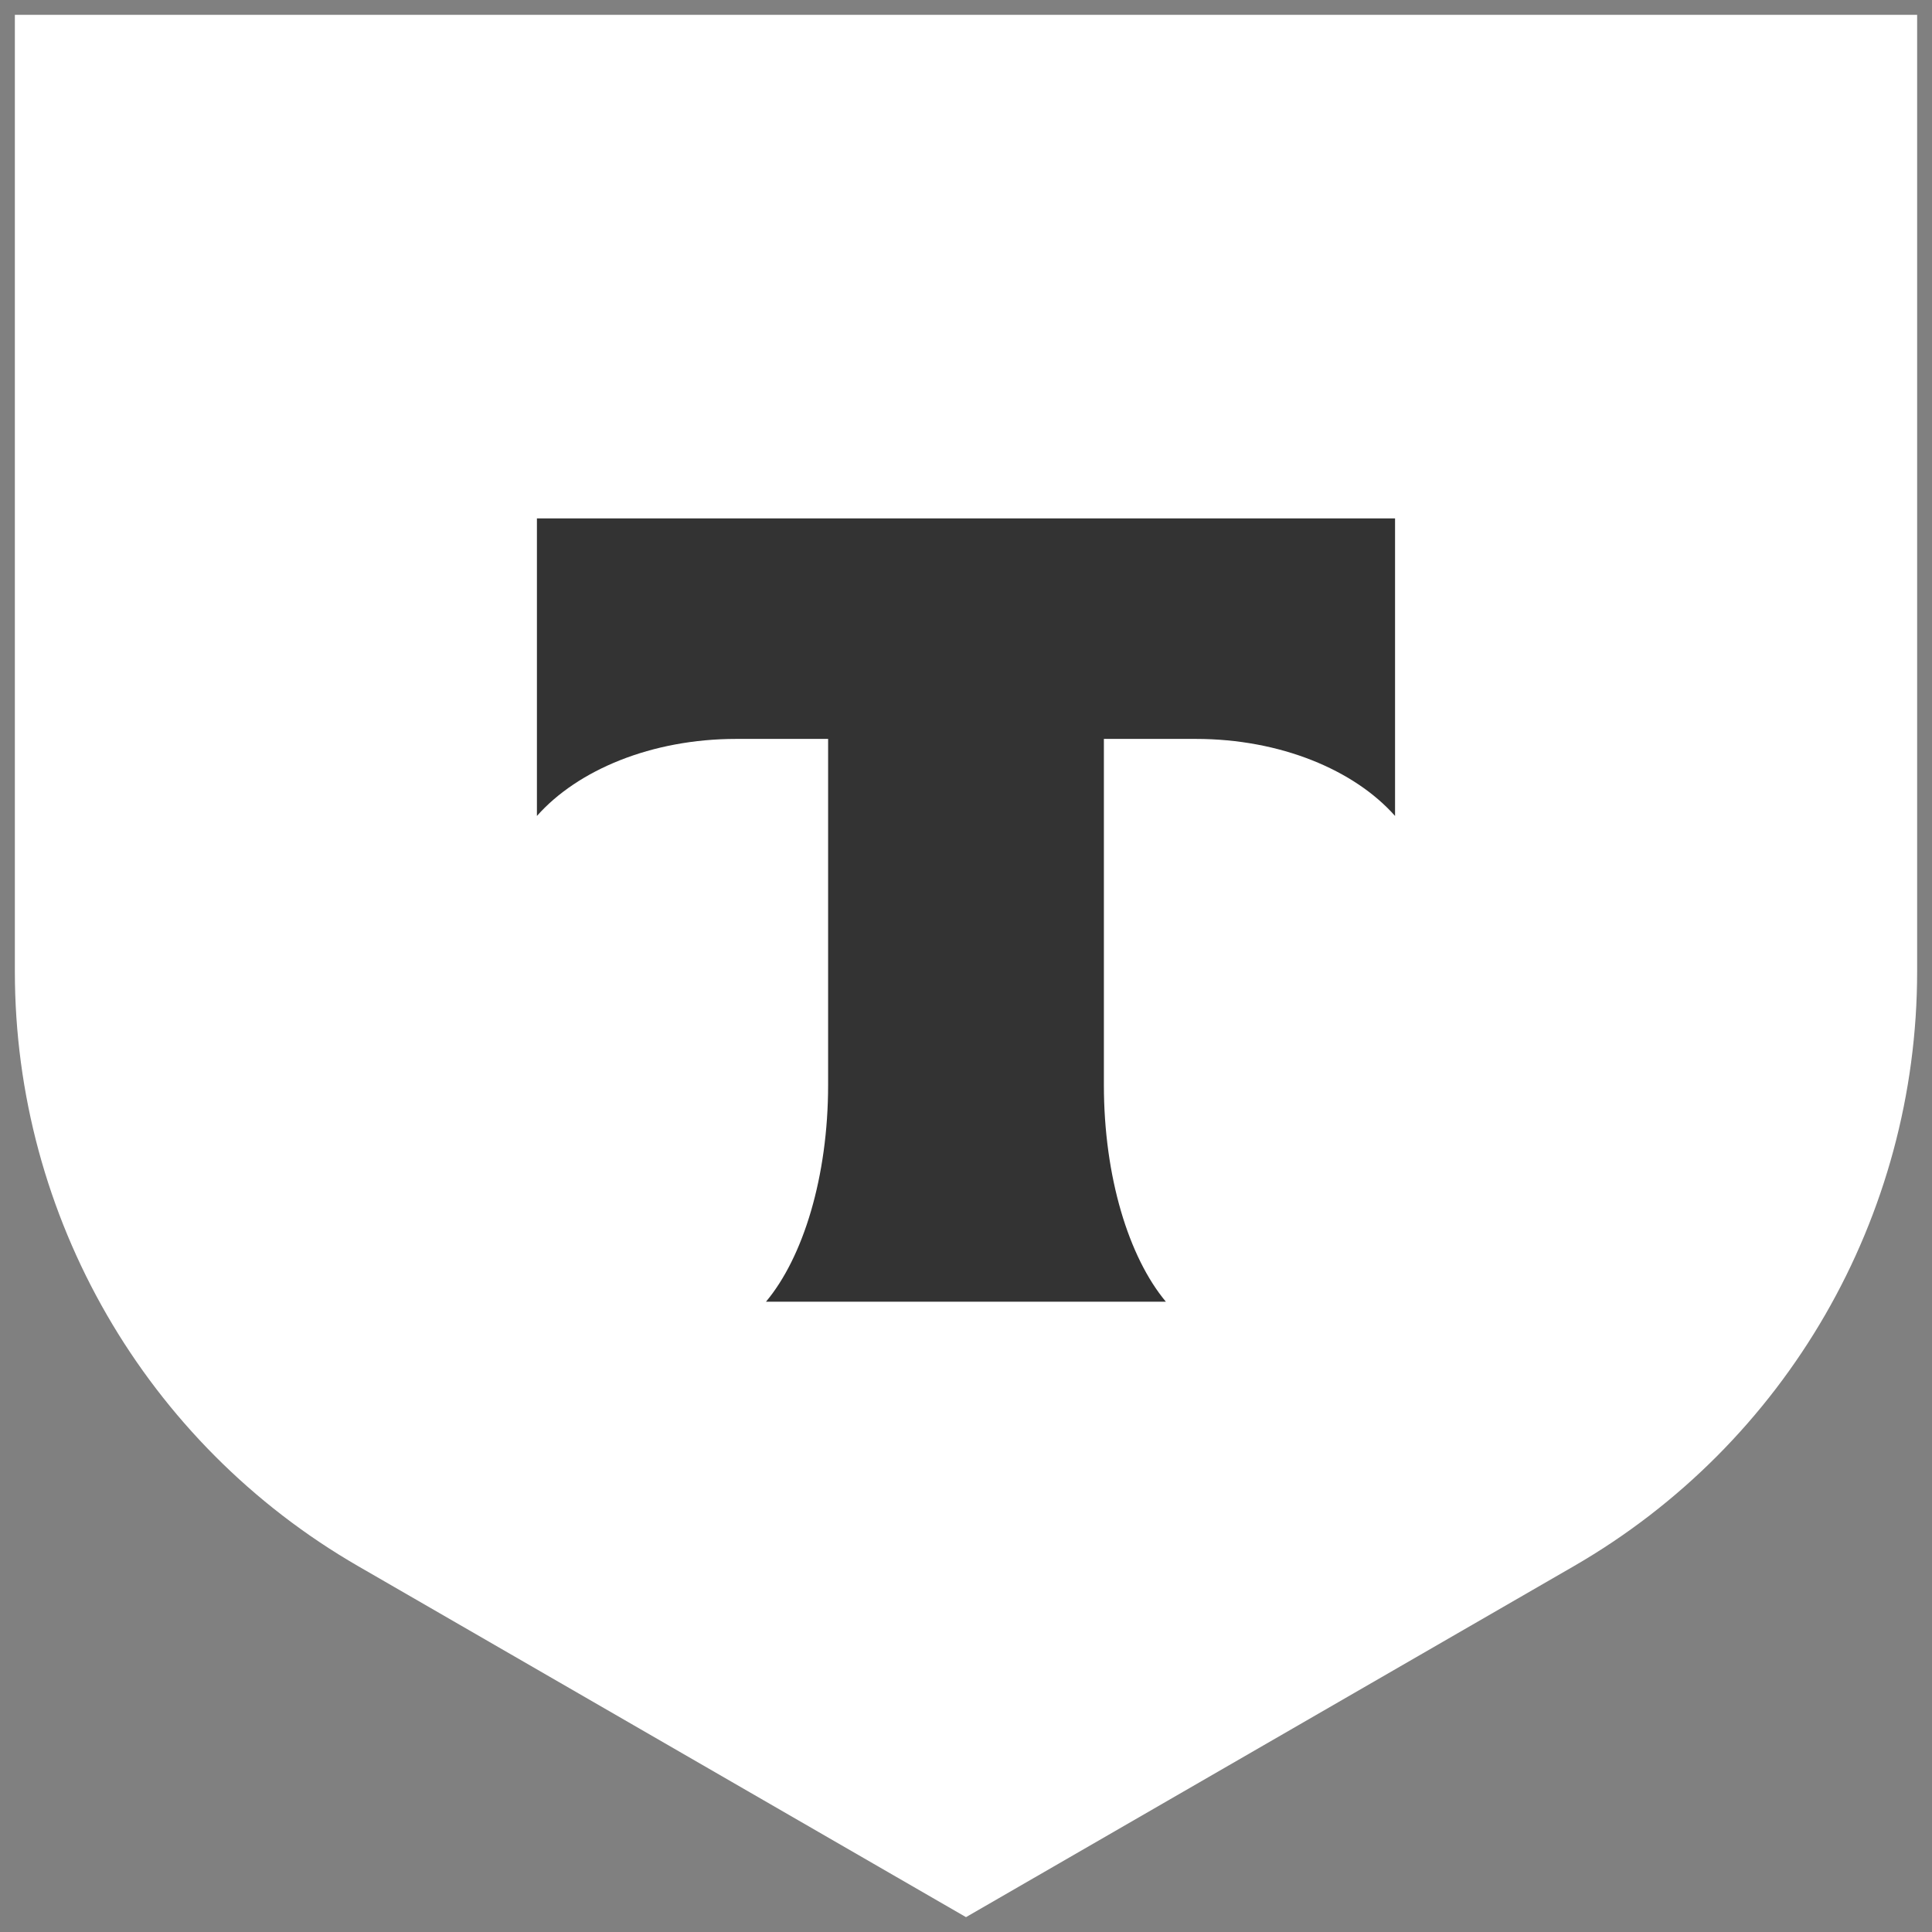<svg width="65" height="65" viewBox="0 0 65 65" fill="none" xmlns="http://www.w3.org/2000/svg">
<rect x="0" y="0" width="65" height="65" fill="#808080" stroke="none"/>
<g id="Group 1">
<path id="Vector" d="M0.5 0.5H64.5V32.687C64.5 40.939 60.098 48.564 52.953 52.69L32.5 64.5L12.047 52.69C4.902 48.564 0.5 40.939 0.5 32.687V0.5Z" fill="white"/>
<path id="Vector_2" fill-rule="evenodd" clip-rule="evenodd" d="M18.064 17.441V27.452C19.433 25.906 21.922 24.86 24.768 24.86H27.861V36.498C27.861 39.594 27.02 42.304 25.771 43.794H39.224C37.978 42.302 37.139 39.596 37.139 36.503V24.86H40.232C43.078 24.86 45.566 25.906 46.935 27.452V17.441H18.064Z" fill="#333333"/>
</g>
</svg>
